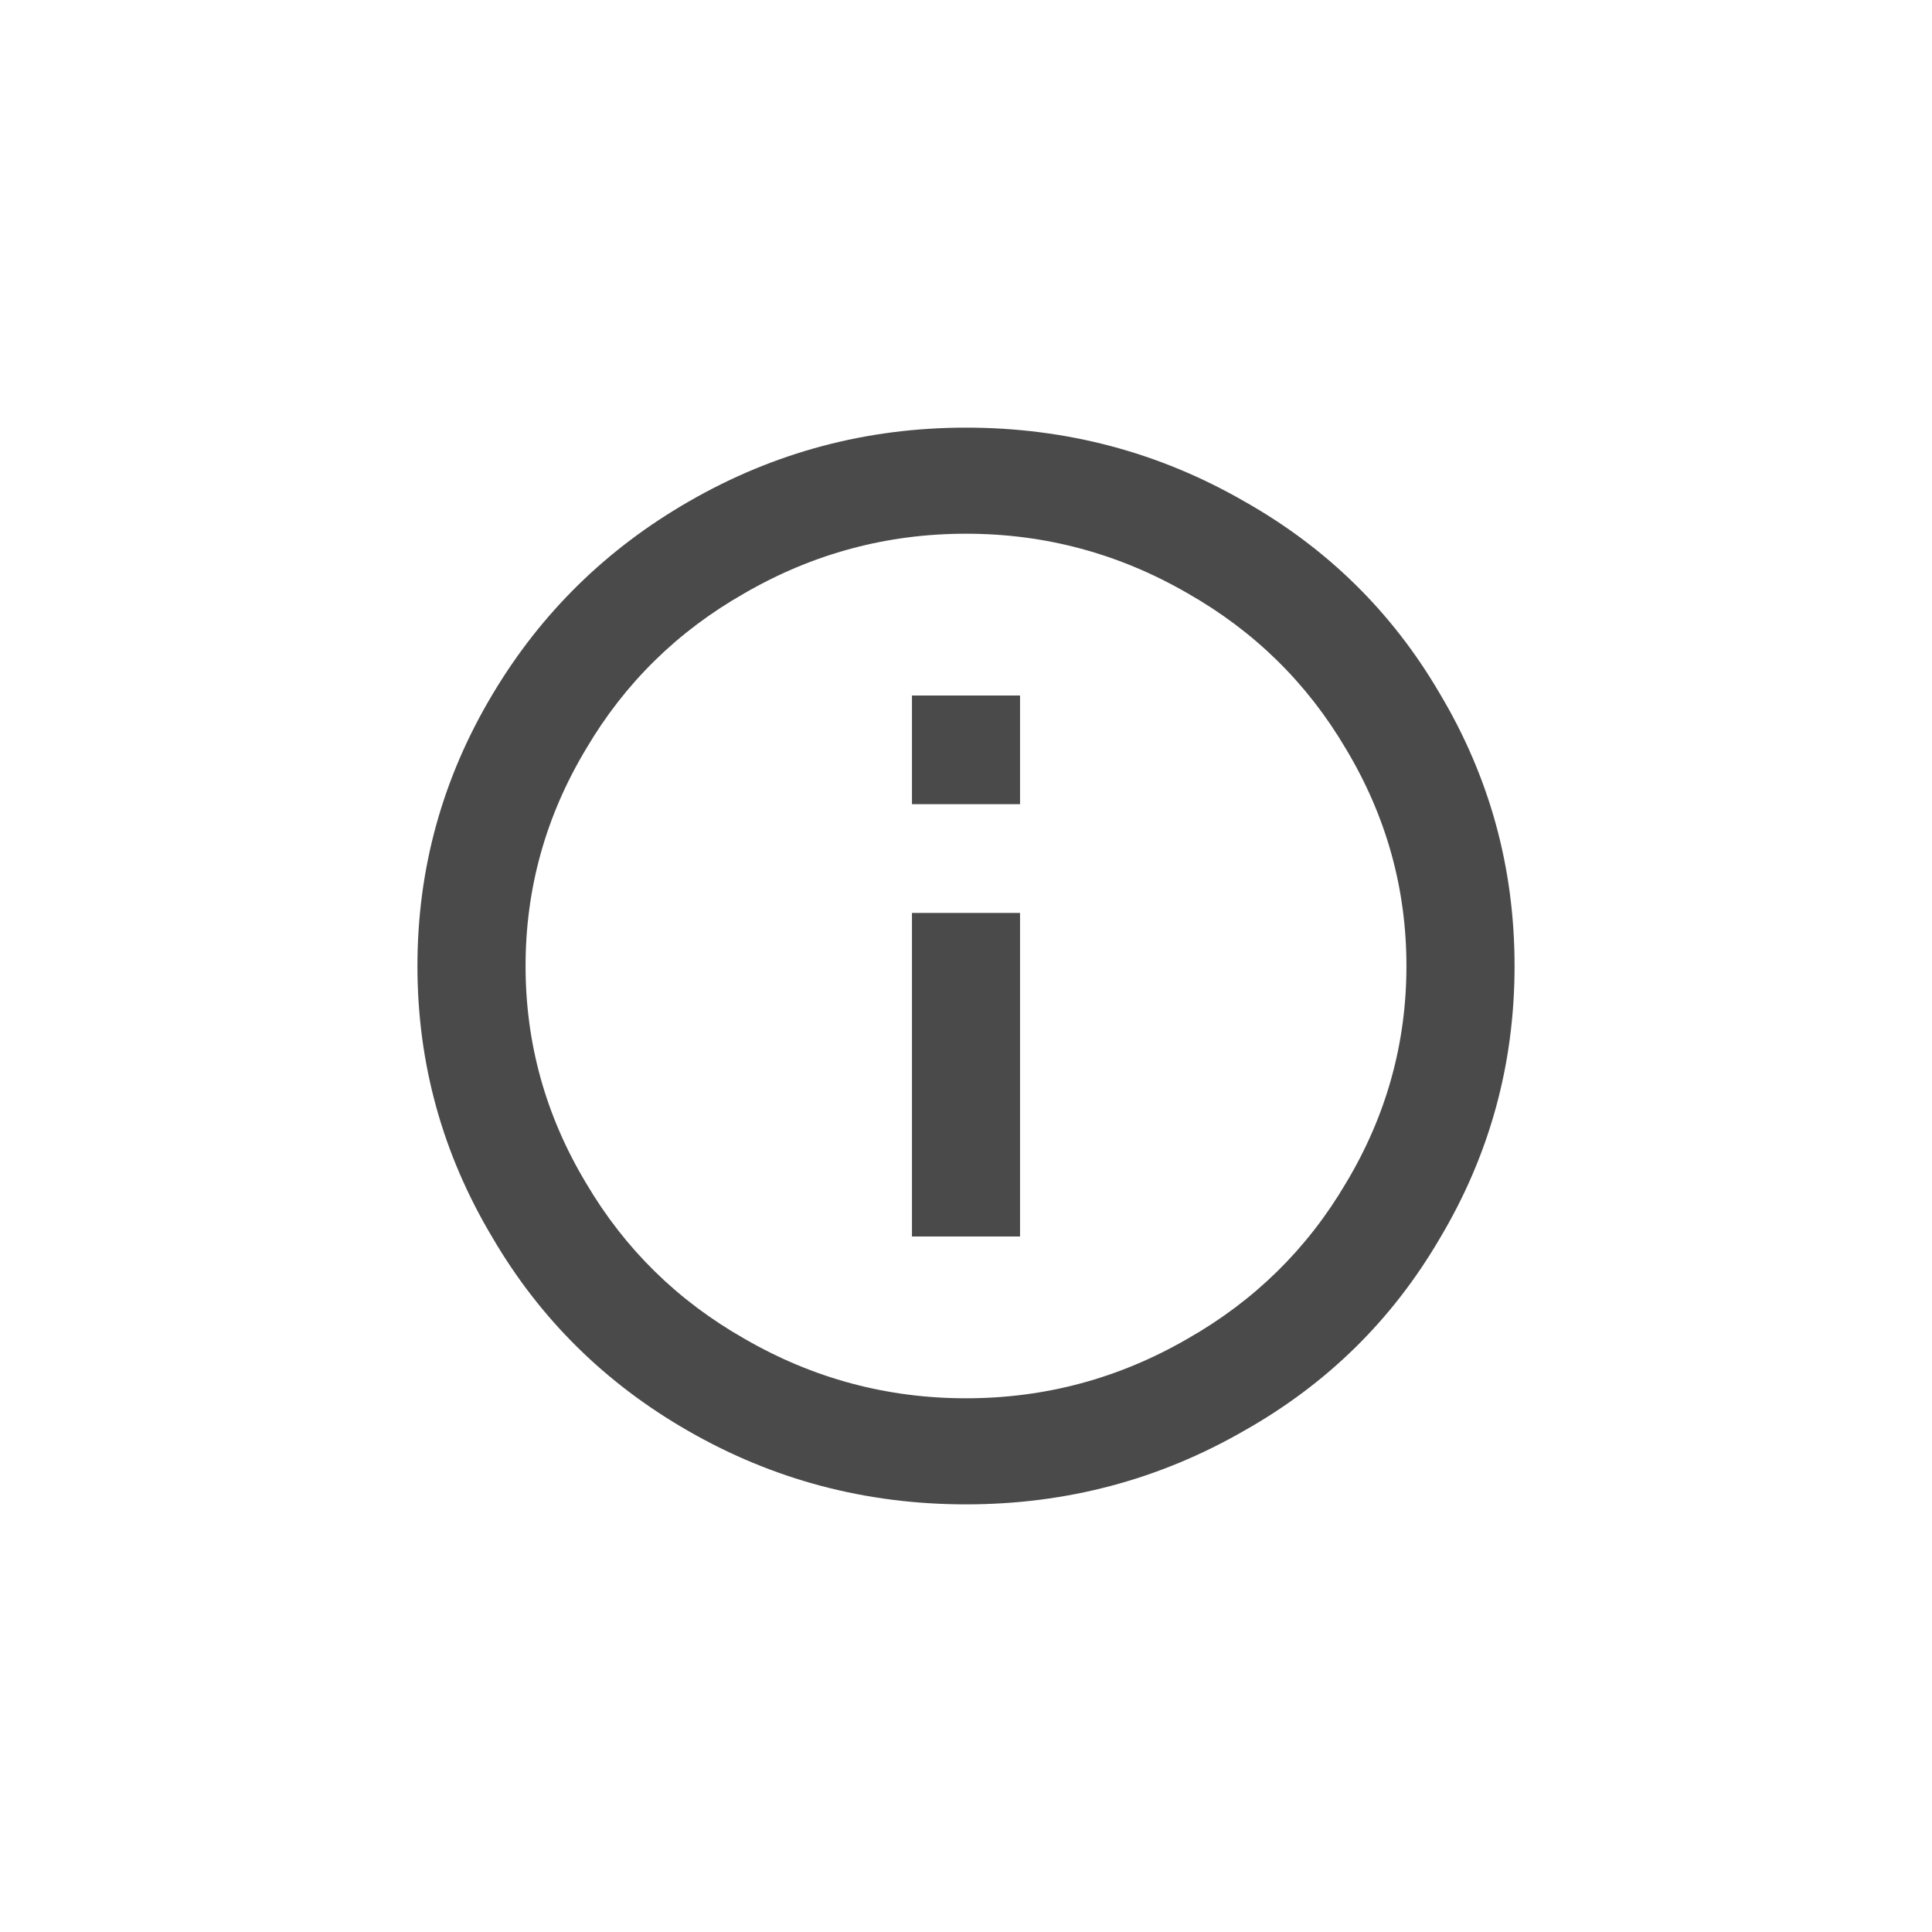 <?xml version="1.0" encoding="UTF-8"?>
<svg width="32px" height="32px" viewBox="0 0 32 32" version="1.1" xmlns="http://www.w3.org/2000/svg" xmlns:xlink="http://www.w3.org/1999/xlink">
    <!-- Generator: Sketch 51.2 (57519) - http://www.bohemiancoding.com/sketch -->
    <title>icon-info</title>
    <desc>Created with Sketch.</desc>
    <defs></defs>
    <g id="icon-info" stroke="none" stroke-width="1" fill="none" fill-rule="evenodd">
        <path d="M15.105,13.32 L15.105,11.52 L16.895,11.52 L16.895,13.32 L15.105,13.32 Z M16,23.16 C17.31,23.16 18.534,22.831 19.669,22.174 C20.776,21.545 21.65,20.687 22.29,19.601 C22.96,18.487 23.295,17.286 23.295,16 C23.295,14.714 22.96,13.513 22.29,12.399 C21.65,11.313 20.776,10.455 19.669,9.826 C18.534,9.169 17.31,8.84 16,8.84 C14.69,8.84 13.466,9.169 12.331,9.826 C11.224,10.455 10.35,11.313 9.71,12.399 C9.04,13.513 8.705,14.714 8.705,16 C8.705,17.286 9.04,18.487 9.71,19.601 C10.35,20.687 11.224,21.545 12.331,22.174 C13.466,22.831 14.69,23.16 16,23.16 Z M16,7.083 C17.66,7.083 19.196,7.49 20.609,8.304 C21.977,9.076 23.055,10.134 23.841,11.477 C24.671,12.863 25.086,14.371 25.086,16 C25.086,17.629 24.671,19.137 23.841,20.523 C23.055,21.866 21.977,22.924 20.609,23.696 C19.196,24.51 17.66,24.917 16,24.917 C14.34,24.917 12.804,24.51 11.391,23.696 C10.023,22.91 8.945,21.845 8.159,20.502 C7.329,19.115 6.914,17.615 6.914,16 C6.914,14.385 7.329,12.885 8.159,11.498 C8.96,10.155 10.045,9.09 11.413,8.304 C12.826,7.49 14.355,7.083 16,7.083 Z M15.105,20.48 L15.105,15.121 L16.895,15.121 L16.895,20.48 L15.105,20.48 Z" id="" fill="#4A4A4A"></path>
    </g>
</svg>
